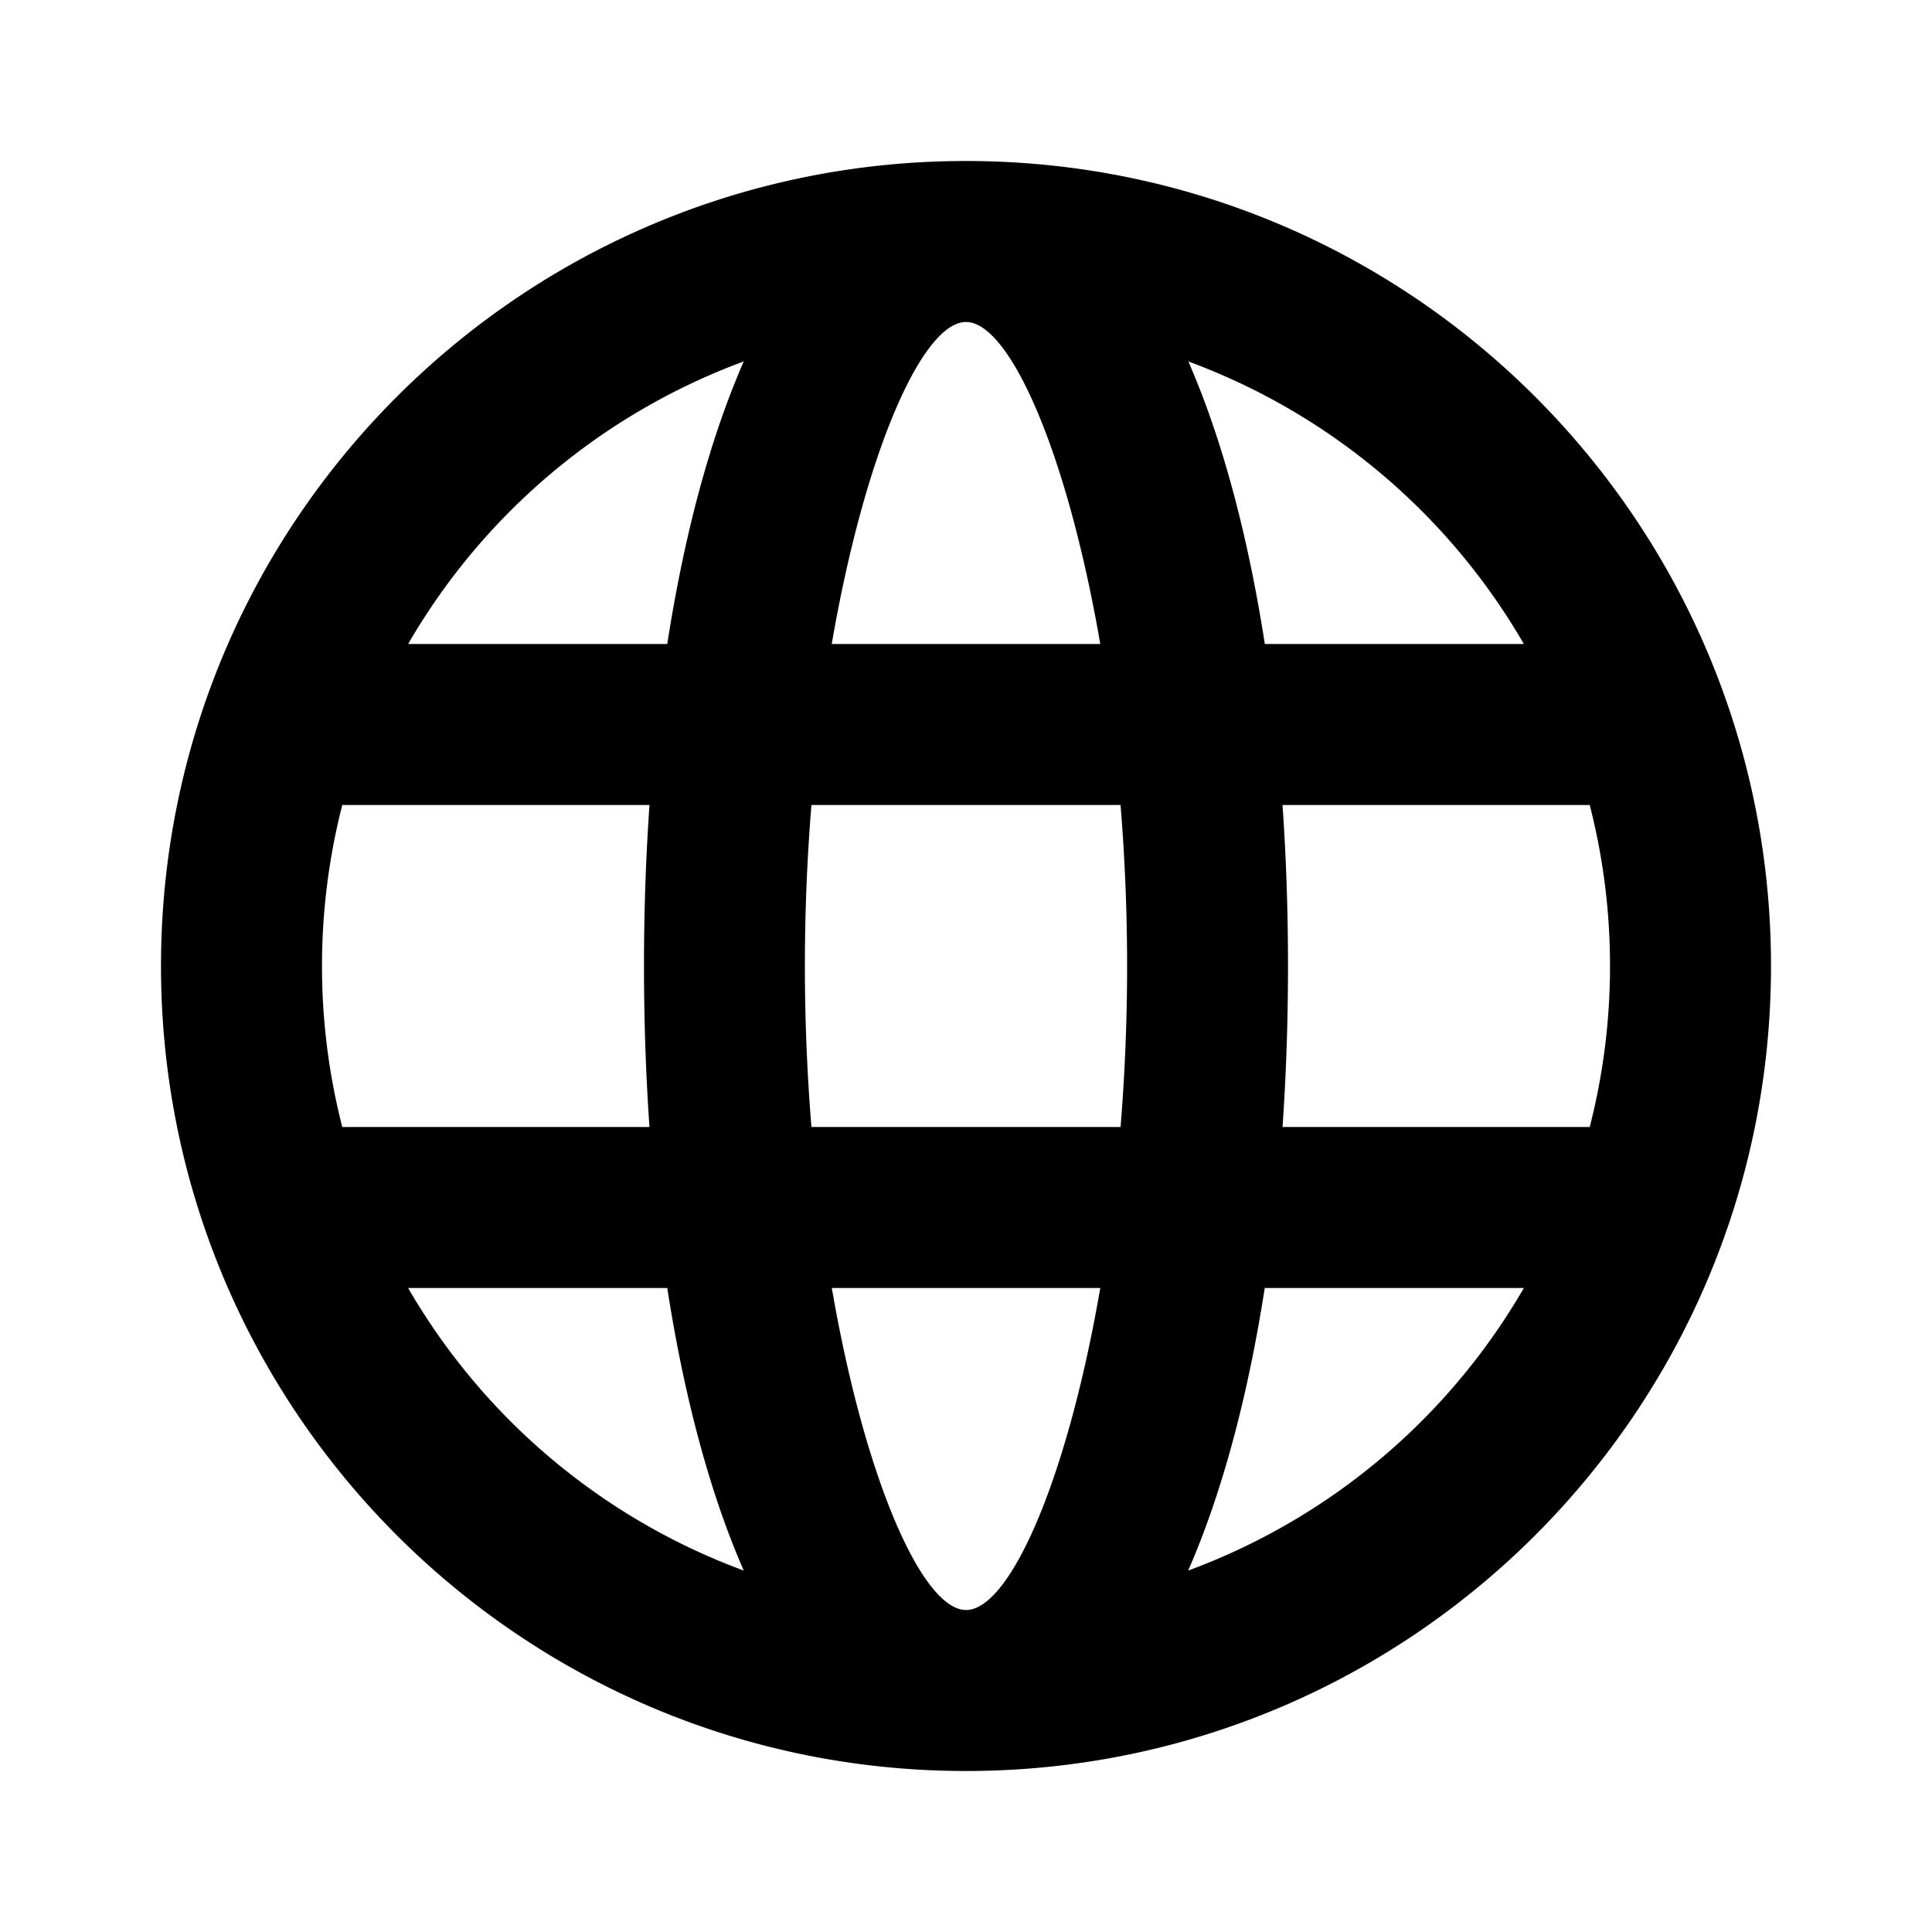 <svg width="24" height="24"  xmlns="http://www.w3.org/2000/svg"><path fill-rule="evenodd" clip-rule="evenodd" d="M2 12c0 5.523 4.477 10 10 10s10-4.477 10-10S17.523 2 12 2 2 6.477 2 12zm11.668-4C13.255 5.608 12.54 4 12 4s-1.255 1.608-1.668 4h3.335zM8.289 8c.21-1.352.53-2.55.95-3.51A8.027 8.027 0 0 0 5.07 8h3.22zM8 12c0 .685.023 1.354.068 2H4.252A8.015 8.015 0 0 1 4 12c0-.69.088-1.36.252-2h3.816A28.805 28.805 0 0 0 8 12zm.289 4c.21 1.352.53 2.55.95 3.51A8.027 8.027 0 0 1 5.07 16h3.22zM20 12a8 8 0 0 0-.252-2h-3.816c.045.646.068 1.315.068 2s-.023 1.354-.068 2h3.816A8 8 0 0 0 20 12zm-5.24 7.51c.42-.96.741-2.158.951-3.51h3.219a8.027 8.027 0 0 1-4.17 3.51zM13.92 14a24.62 24.62 0 0 0 0-4h-3.84a24.62 24.62 0 0 0 0 4h3.838zm-.252 2c-.412 2.392-1.126 4-1.667 4-.54 0-1.255-1.608-1.668-4h3.335zm2.044-8c-.21-1.352-.53-2.55-.95-3.51A8.026 8.026 0 0 1 18.93 8h-3.22z" /></svg>